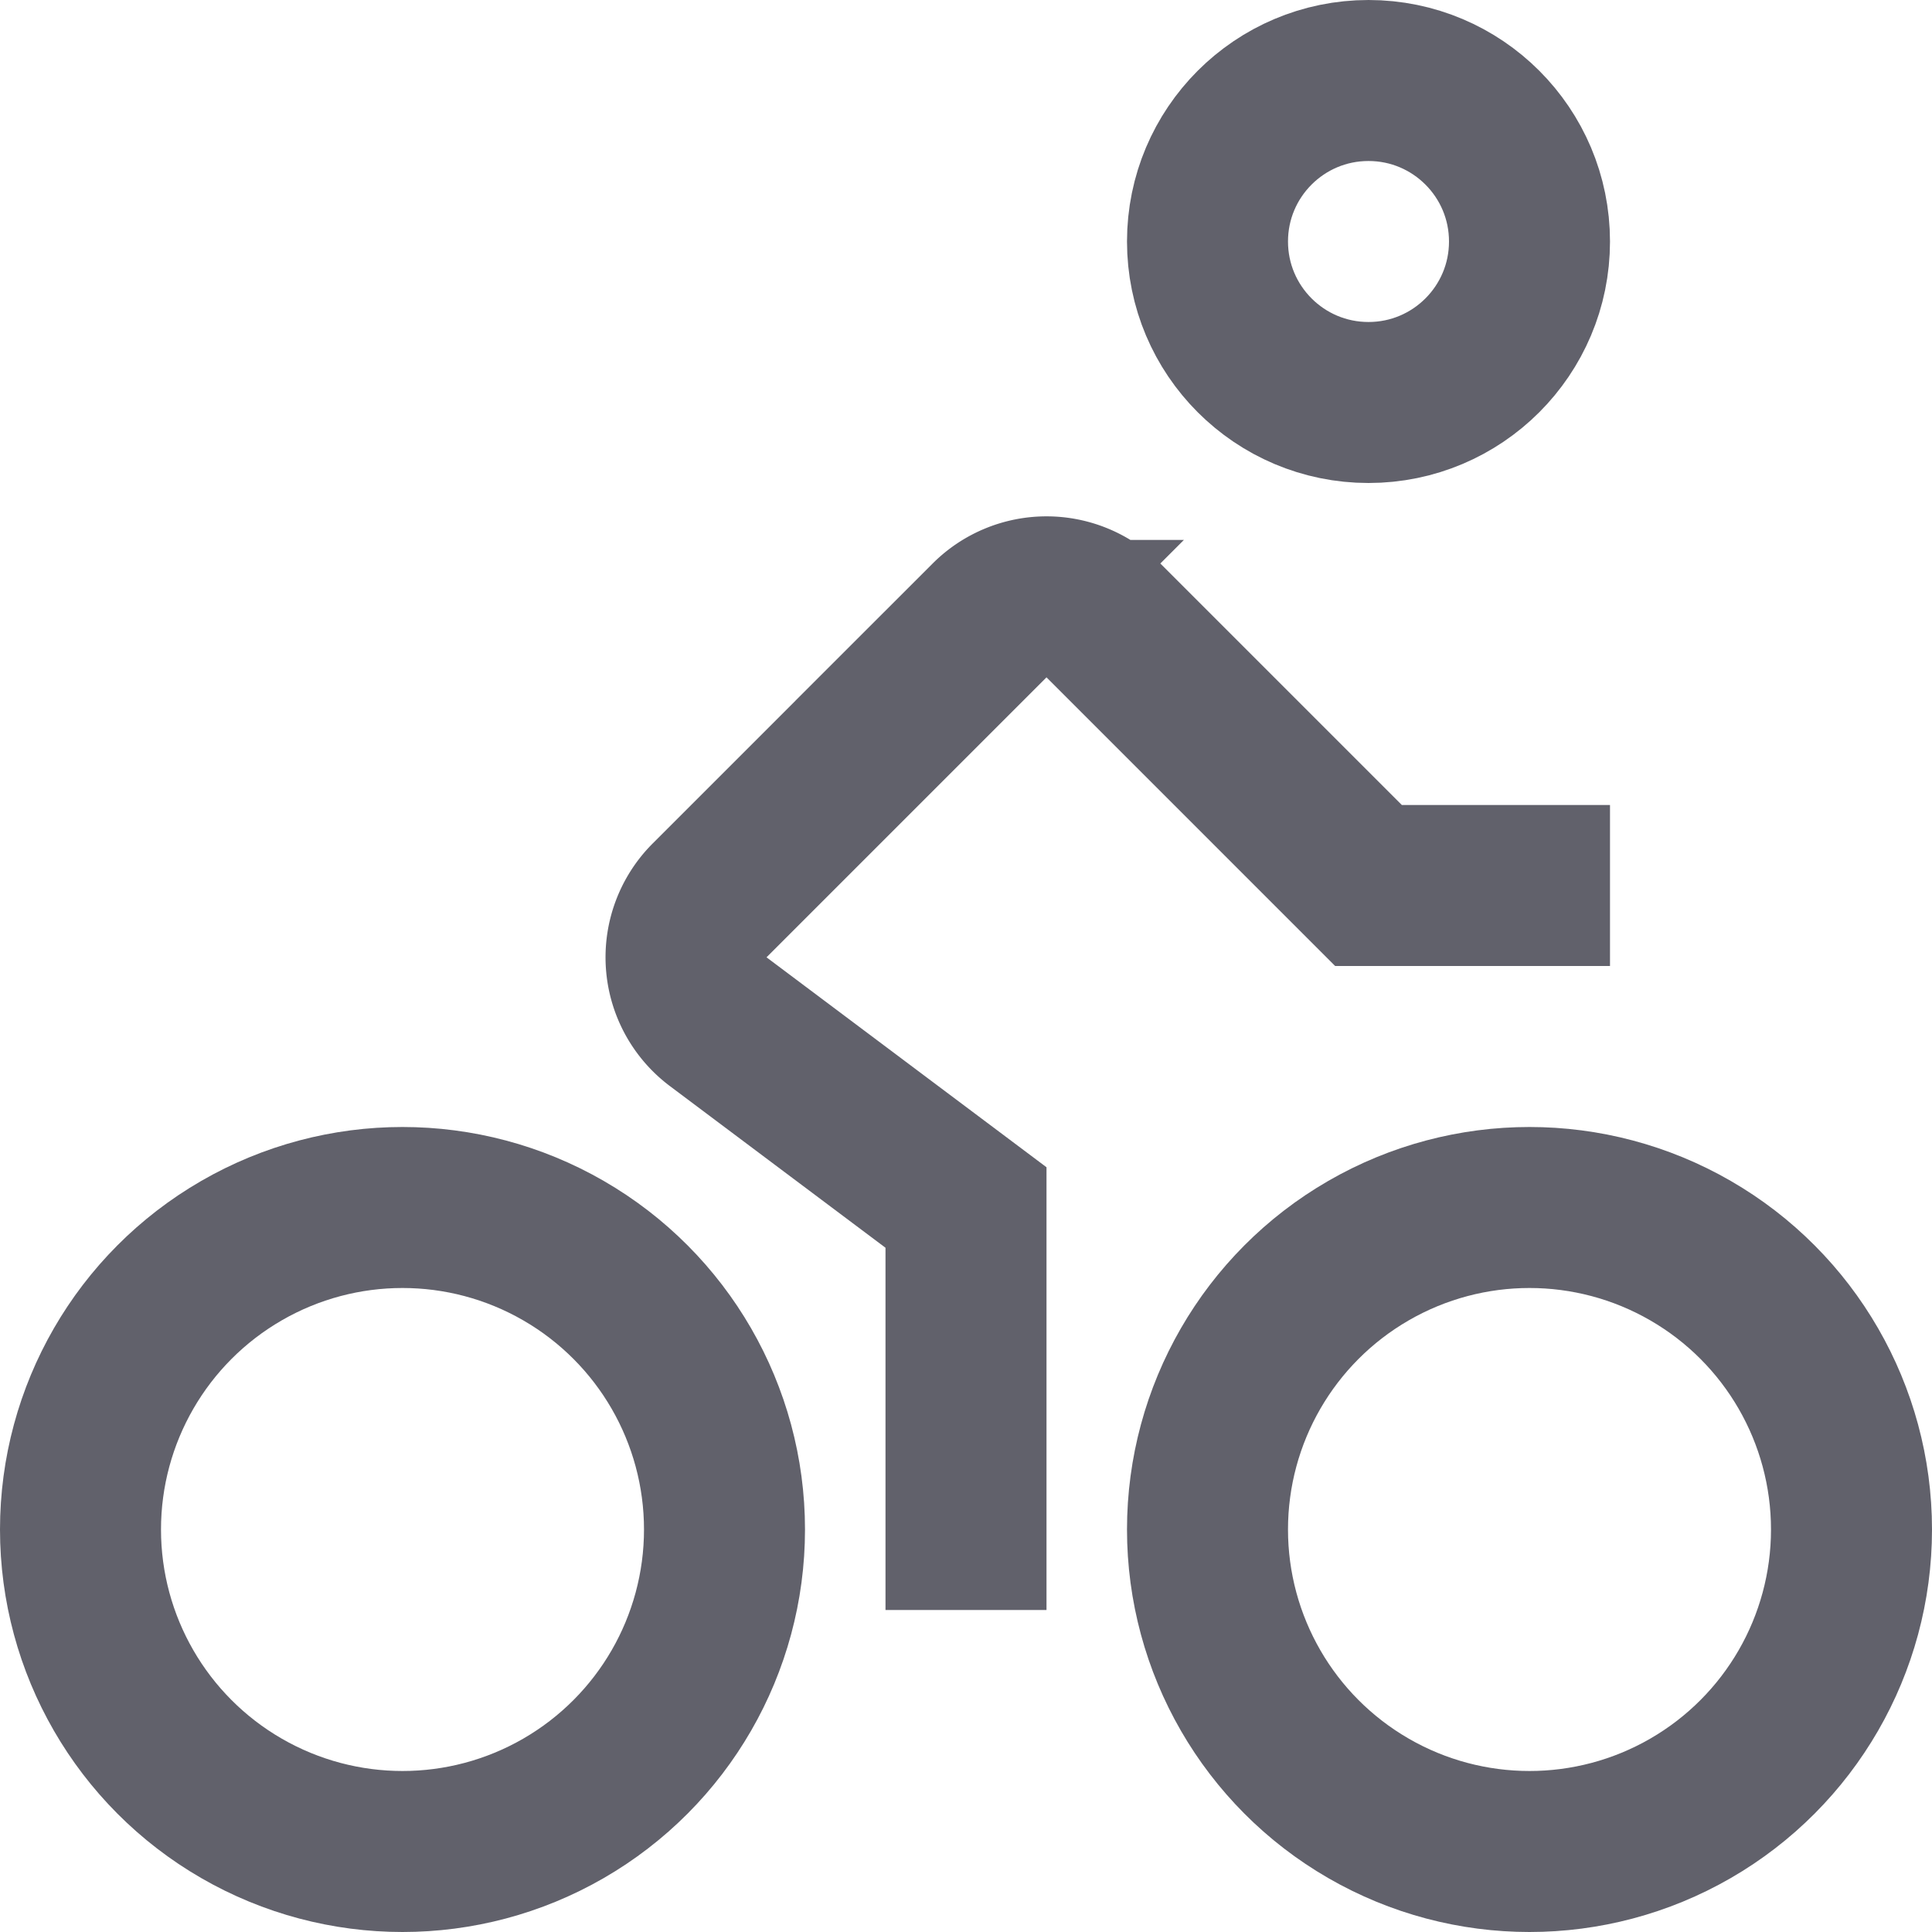 <svg xmlns="http://www.w3.org/2000/svg" height="24" width="24" viewBox="0 0 24 24"><circle cx="5" cy="19" r="4" fill="none" stroke="#61616b" stroke-width="2" data-color="color-2"></circle> <circle cx="19" cy="19" r="4" fill="none" stroke="#61616b" stroke-width="2" data-color="color-2"></circle> <circle cx="17" cy="3" r="2" fill="none" stroke="#61616b" stroke-width="2"></circle> <path d="M12,20V15L8.922,12.692a1,1,0,0,1-.107-1.507l3.478-3.478a1,1,0,0,1,1.414,0L17,11h3" fill="none" stroke="#61616b" stroke-width="2"></path></svg>